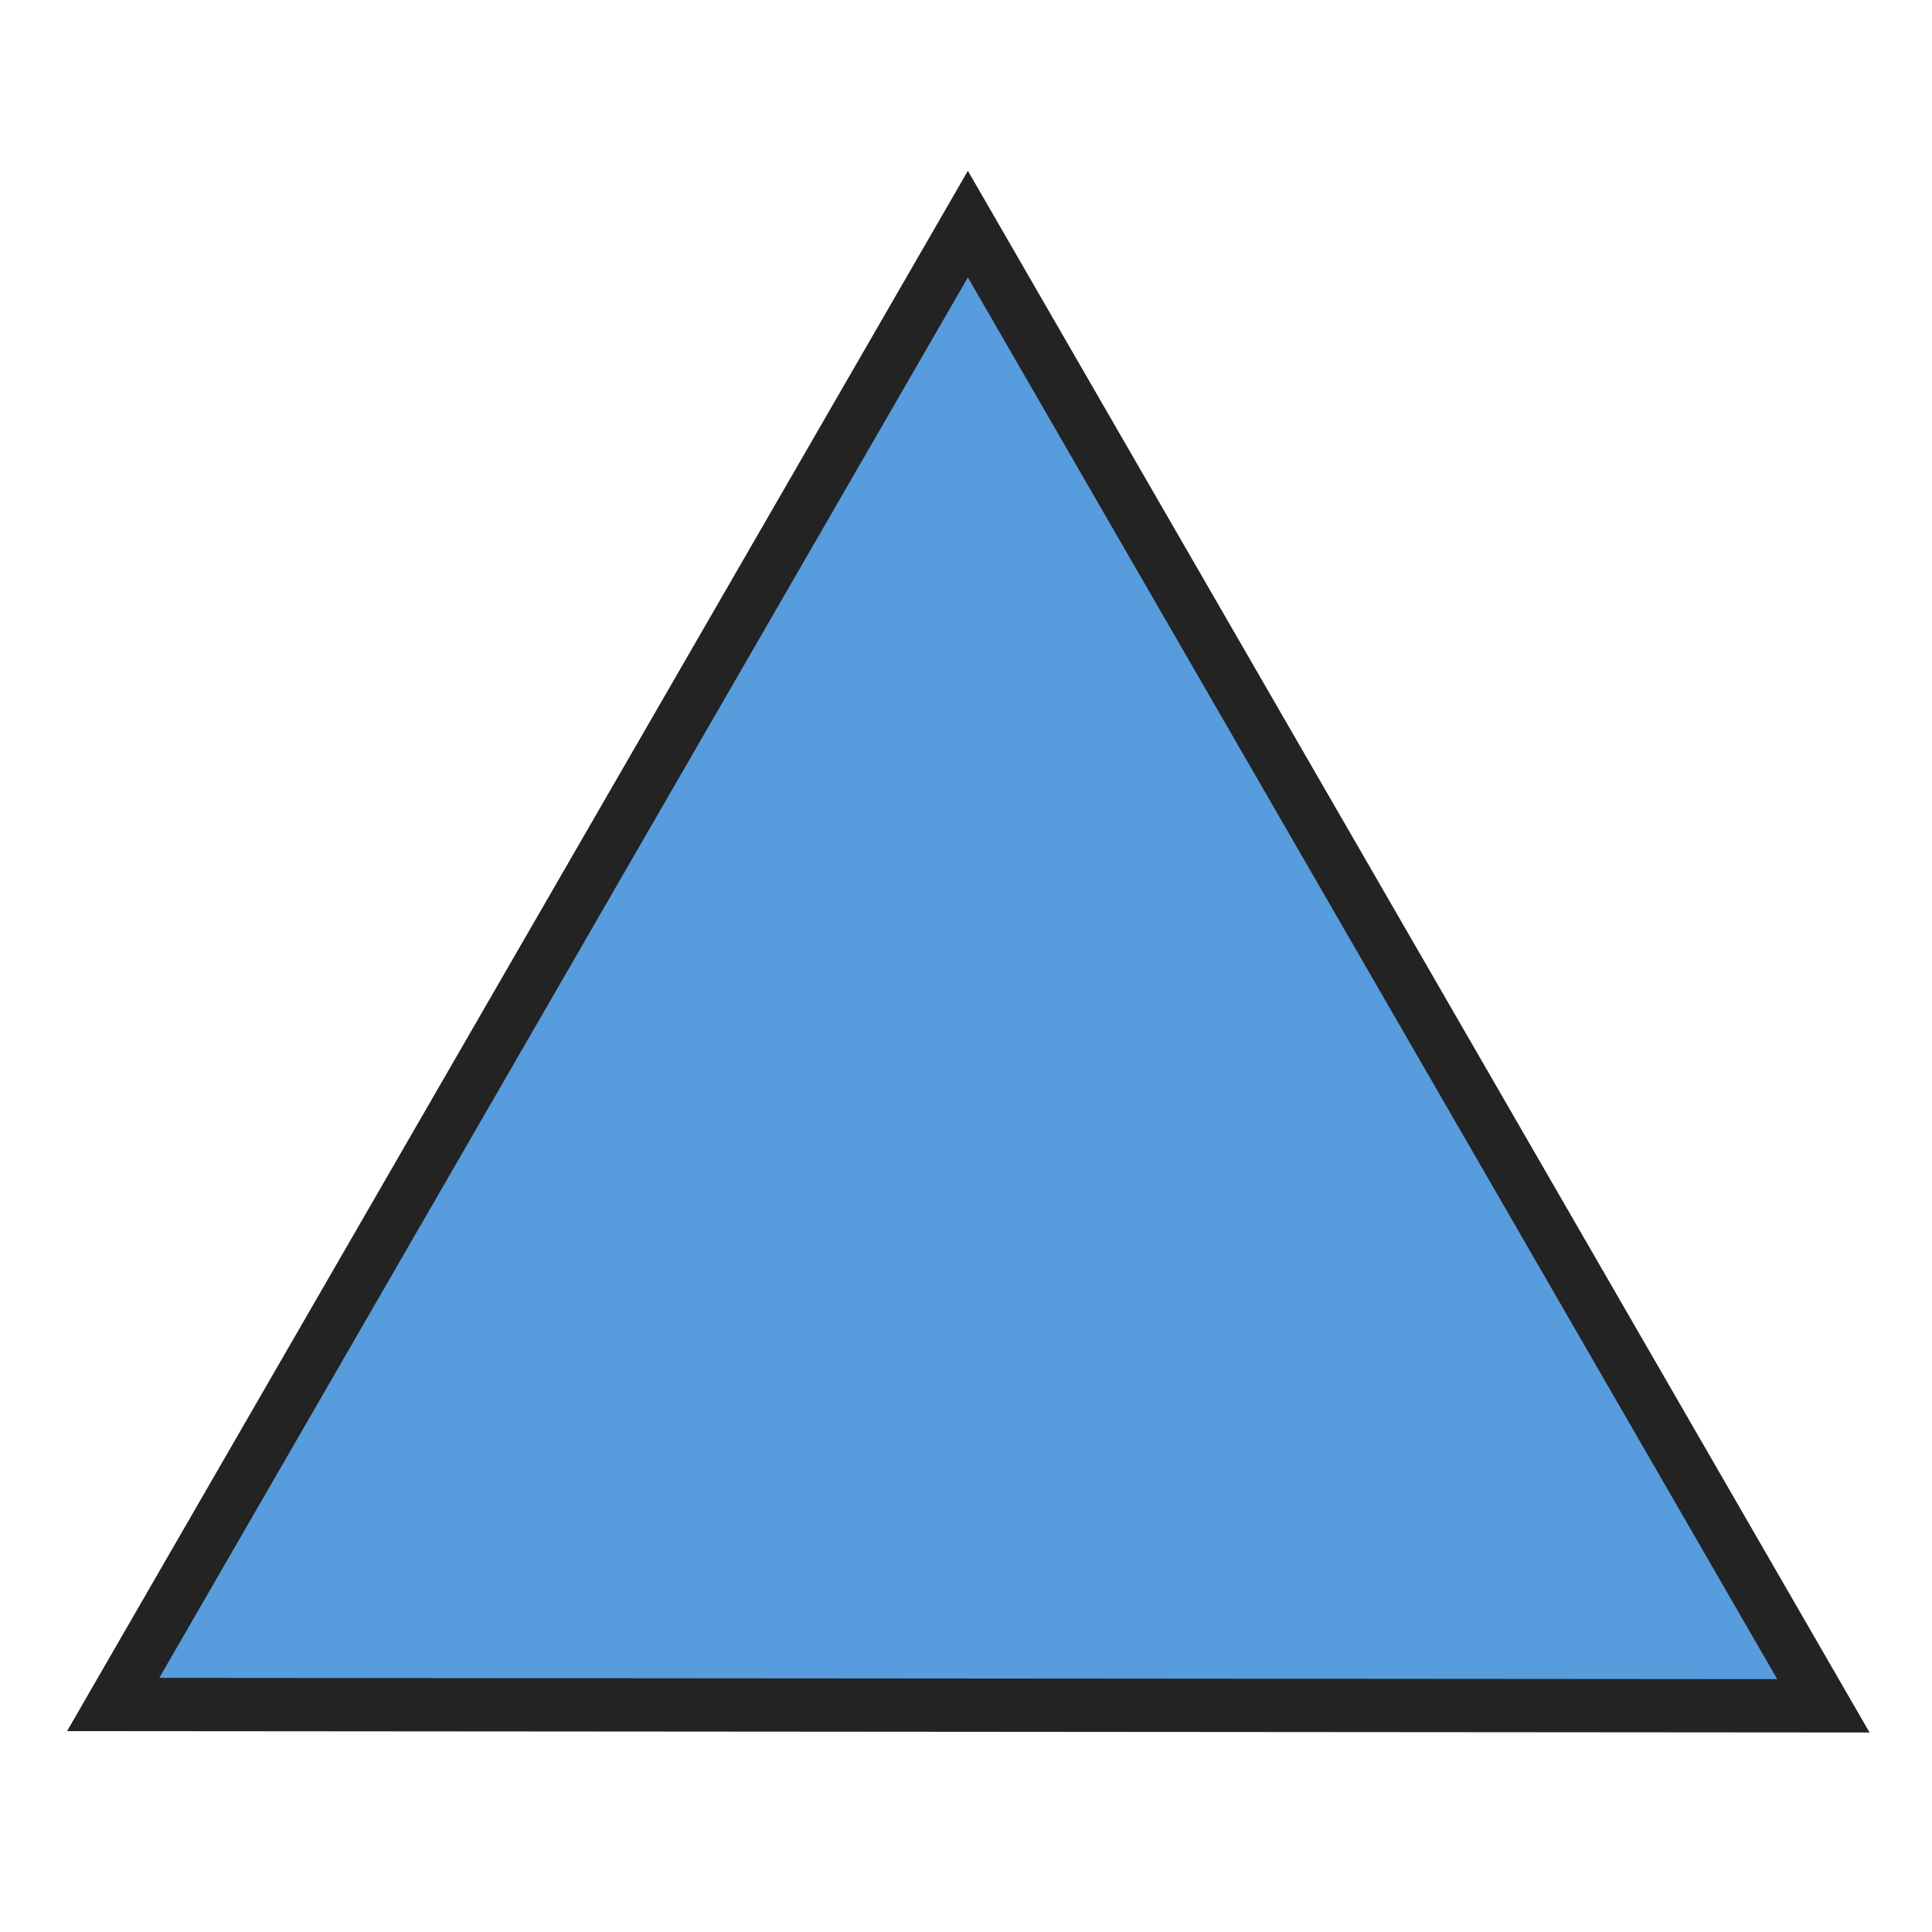 <svg enable-background="new 0 0 580 580" height="580" viewBox="0 0 580 580" width="580" xmlns="http://www.w3.org/2000/svg">
<path d="m290.565 67.281l-255.498 442.534-1.087 1.885 511.229.393 2.18.002z" fill="rgba(87,156,221,1.0)" fill-opacity="1" stroke="rgba(35,35,35,1.0)" stroke-opacity="1" stroke-width="16.0"/>
</svg>

